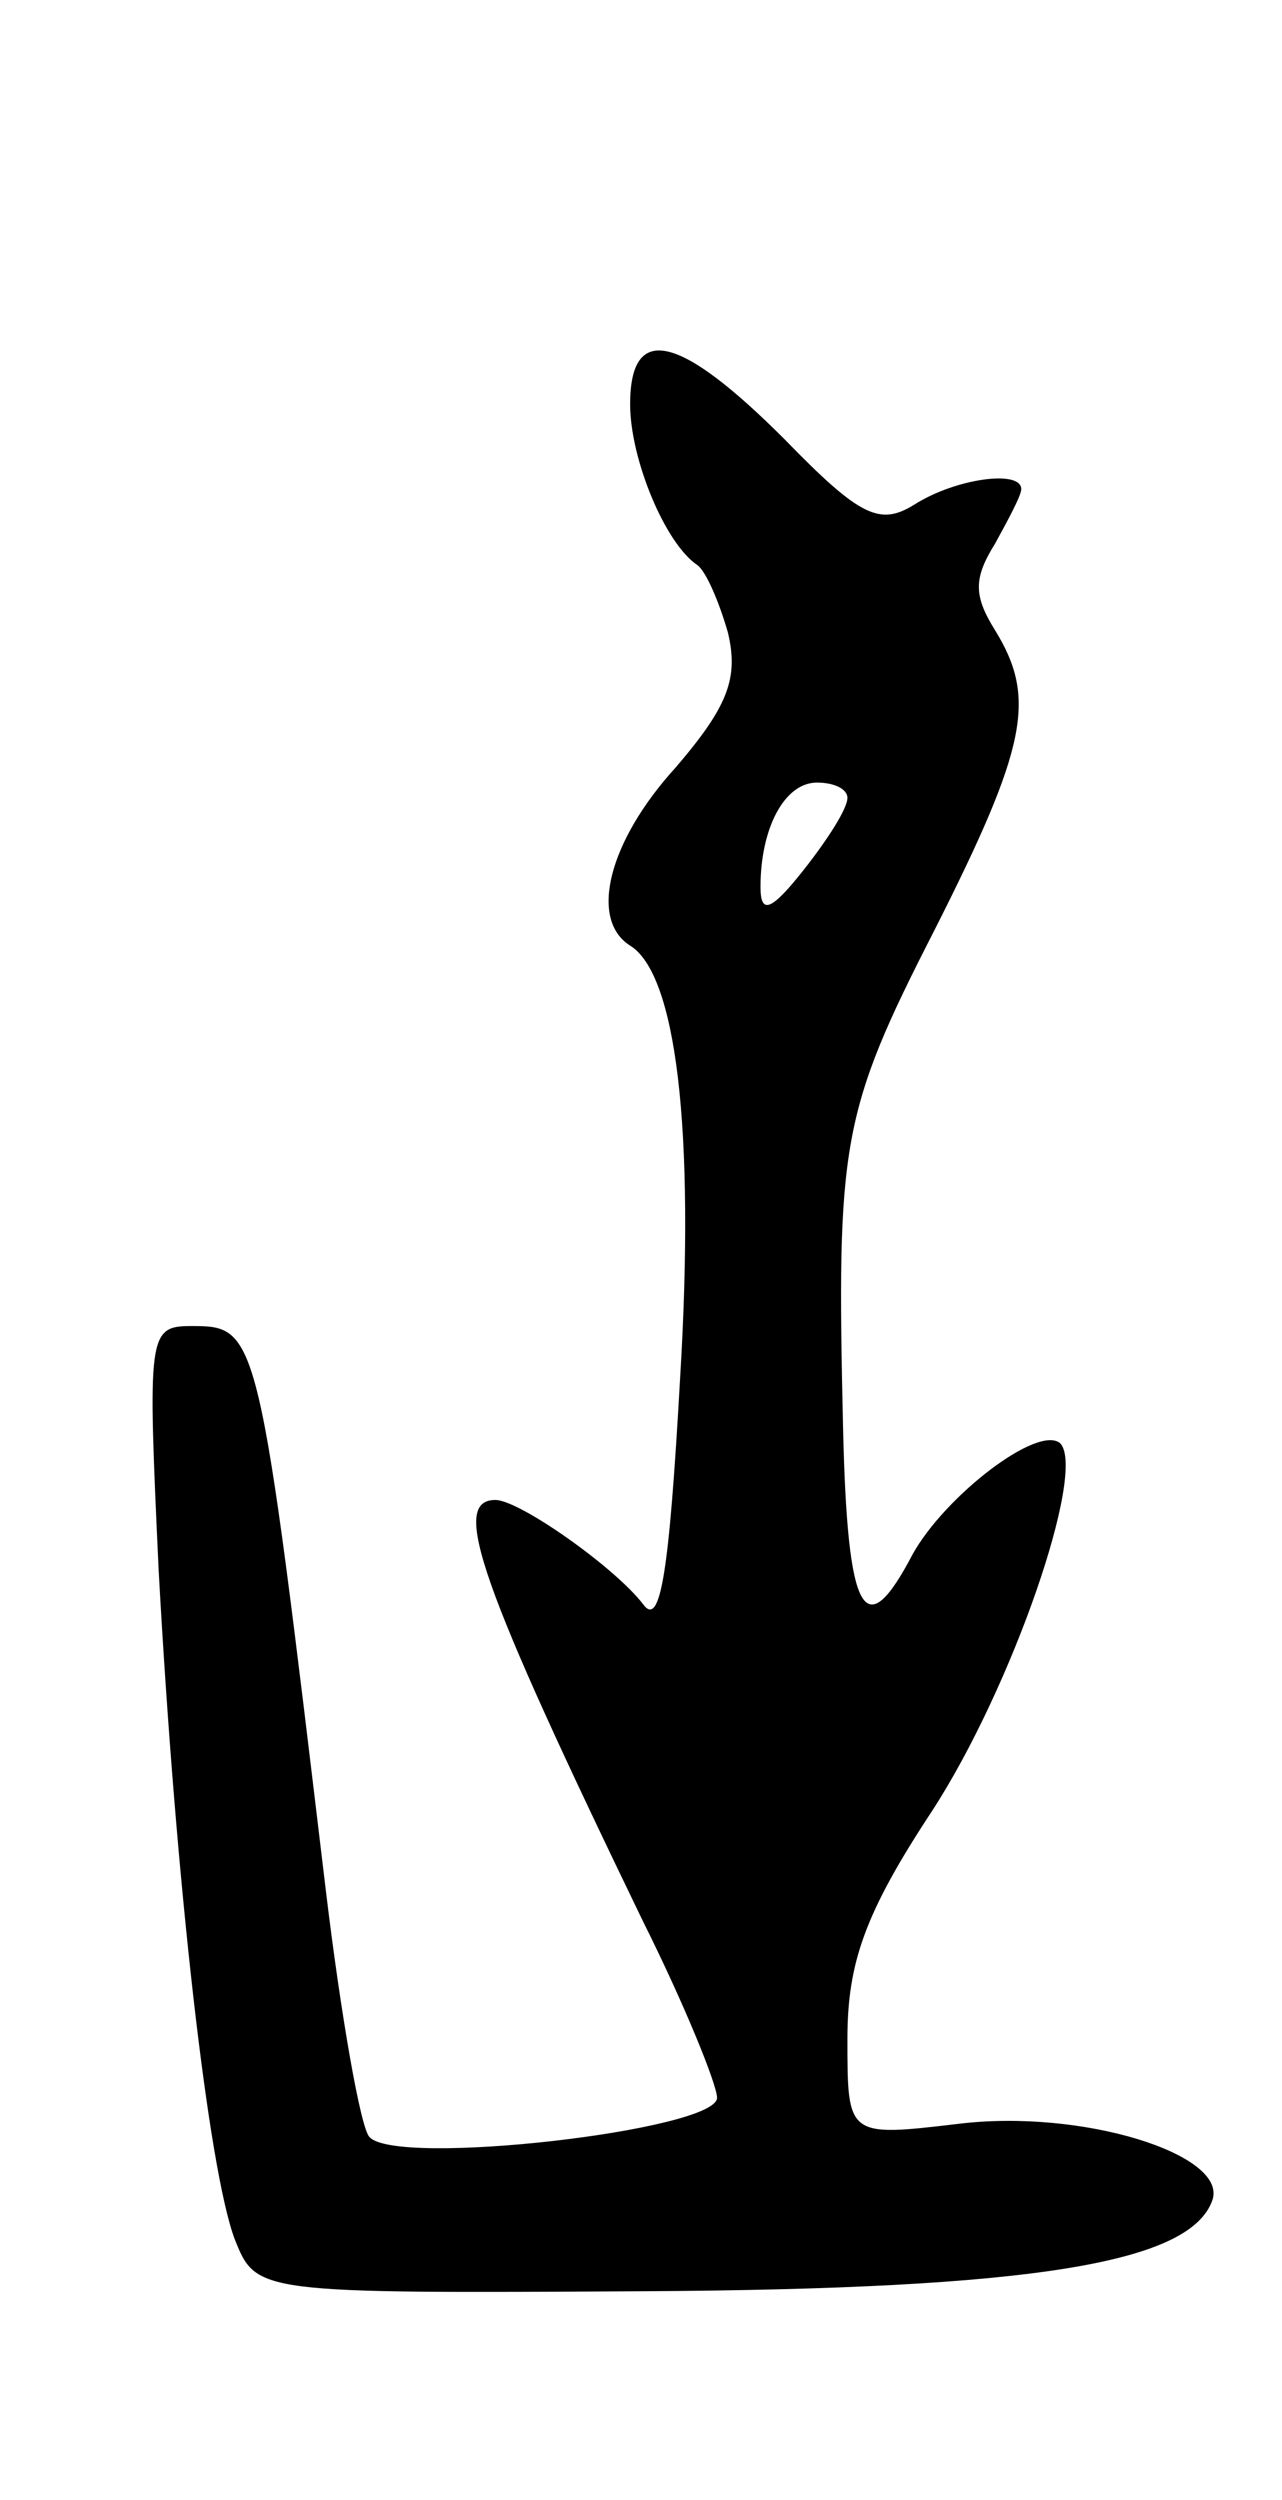 <svg version="1.0" xmlns="http://www.w3.org/2000/svg"
 width="59pt" height="115pt" viewBox="0 0 59 115"
 preserveAspectRatio="xMidYMid meet">
<g transform="translate(0,115) scale(0.1,-0.1)"
fill="#000000" stroke="none">
<path d="M290 964 c0 -25 16 -64 31 -74 4 -3 10 -17 14 -31 5 -21 0 -34 -24
-62 -31 -34 -40 -70 -21 -82 21 -13 30 -83 23 -199 -5 -89 -9 -115 -17 -104
-13 17 -57 48 -68 48 -21 0 -7 -39 68 -194 19 -38 34 -75 34 -81 0 -15 -148
-32 -160 -18 -4 4 -13 55 -20 113 -31 259 -31 260 -62 260 -20 0 -20 -4 -15
-112 8 -146 23 -276 35 -308 10 -25 10 -25 188 -24 180 1 252 13 262 42 7 21
-60 42 -117 35 -51 -6 -51 -6 -51 39 0 35 8 58 39 105 37 57 71 156 59 169
-10 9 -53 -24 -68 -51 -22 -42 -30 -29 -32 58 -3 131 -1 145 42 229 43 85 47
107 28 138 -10 16 -10 24 0 40 6 11 12 22 12 25 0 9 -30 5 -49 -7 -16 -10 -25
-6 -60 30 -48 48 -71 54 -71 16z m100 -181 c0 -5 -9 -19 -20 -33 -15 -19 -20
-21 -20 -8 0 27 11 48 26 48 8 0 14 -3 14 -7z"/>
</g>
</svg>
